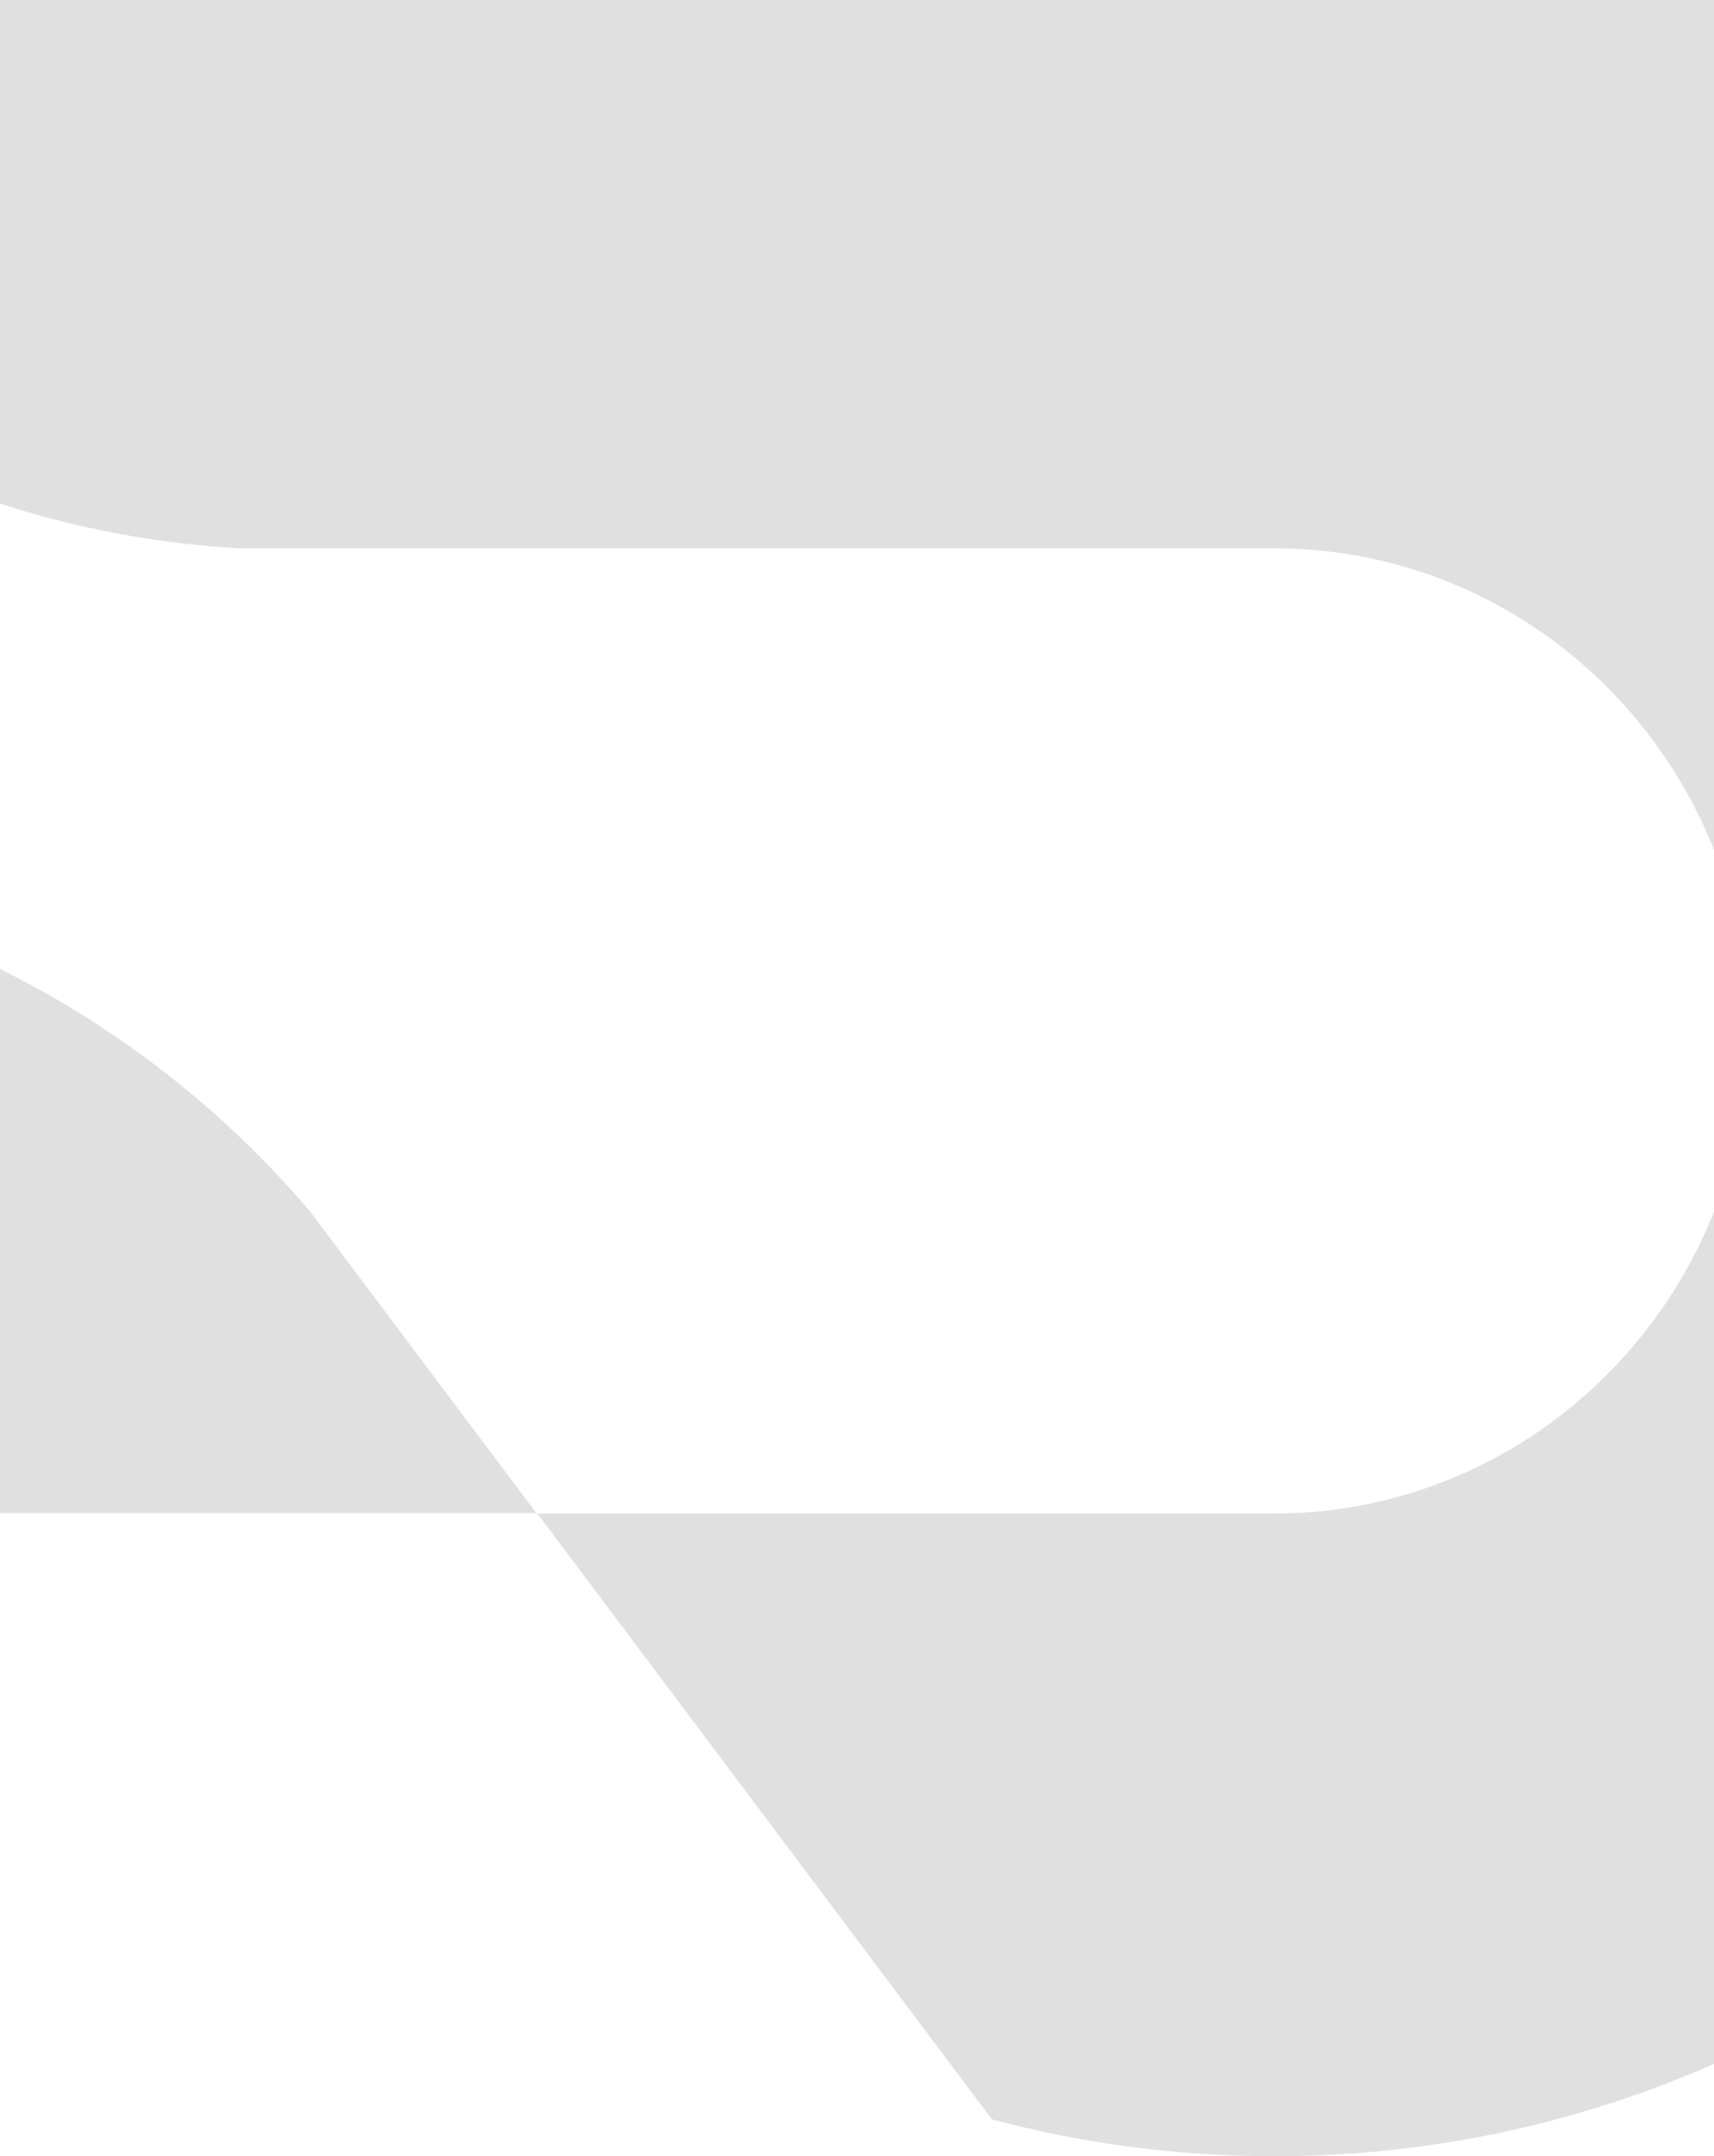 <svg width="388" height="488" viewBox="0 0 388 488" fill="none" xmlns="http://www.w3.org/2000/svg">
<path fill-rule="evenodd" clip-rule="evenodd" d="M-395.834 -142.967C-448.395 -117.862 -490.967 -74.733 -515.896 -21.45C-526.482 1.186 -533.859 25.639 -537.48 51.302C-539.083 62.807 -539.954 74.59 -540 86.56V88.889C-539.954 100.813 -539.083 112.596 -537.48 124.054C-533.859 149.764 -526.482 174.217 -515.896 196.853C-490.967 250.182 -448.395 293.312 -395.834 318.416C-366.964 332.203 -335.07 340.54 -301.434 342.17C-297.447 342.356 -293.415 342.45 -289.382 342.45H121.578L224.547 479.663C244.94 485.112 266.34 488 288.428 488C326.967 488 363.489 479.15 396.117 463.361C448.129 438.164 490.242 395.313 514.942 342.45C529.606 311.104 538.129 276.265 539 239.47V227.081C538.771 216.834 537.946 206.773 536.525 196.899C532.905 171.189 525.527 146.737 514.942 124.101C502.202 96.807 484.789 72.215 463.801 51.302C444.096 31.694 421.275 15.392 396.117 3.189C365.139 -11.808 330.633 -20.565 294.202 -21.403C292.277 -21.403 290.352 -21.45 288.428 -21.45C283.112 -21.45 277.888 -21.263 272.664 -20.937C272.71 -21.124 272.801 -21.263 272.847 -21.45H-151.494L-259.367 -165.184C-269.219 -166.395 -279.209 -167 -289.382 -167C-327.463 -167 -363.527 -158.383 -395.834 -142.967ZM-395.834 72.914C-394.826 65.461 -393.084 58.196 -390.702 51.302C-376.037 9.151 -336.582 -21.124 -290.161 -21.45C-289.932 -21.45 -289.657 -21.45 -289.428 -21.45C-289.199 -21.45 -288.924 -21.45 -288.695 -21.45H-151.586L-97.008 51.302H-95.862C-79.594 69.513 -60.394 84.977 -38.993 96.947C-11.086 112.55 20.488 122.191 54.124 124.101H287.832C287.832 124.101 288.199 124.101 288.382 124.101C288.565 124.101 288.749 124.101 288.932 124.101C335.49 124.334 375.037 154.655 389.701 196.899C393.642 208.264 395.796 220.56 395.796 233.322C395.796 293.638 347.68 342.543 288.336 342.543H121.487L86.568 296.013L70.254 274.262C60.539 262.804 49.678 252.371 37.856 243.149C8.757 220.374 -26.07 204.864 -64.06 199.275C-74.095 197.784 -84.36 196.992 -94.762 196.946H-286.312C-287.32 196.946 -288.328 196.946 -289.382 196.946C-290.436 196.946 -291.444 196.946 -292.452 196.946C-337.911 195.642 -376.312 165.647 -390.747 124.147C-393.13 117.254 -394.872 110.035 -395.88 102.629C-396.521 97.785 -396.842 92.848 -396.842 87.818C-396.842 82.788 -396.521 77.851 -395.88 73.007L-395.834 72.914Z" fill="#E0E0E0"/>
</svg>
